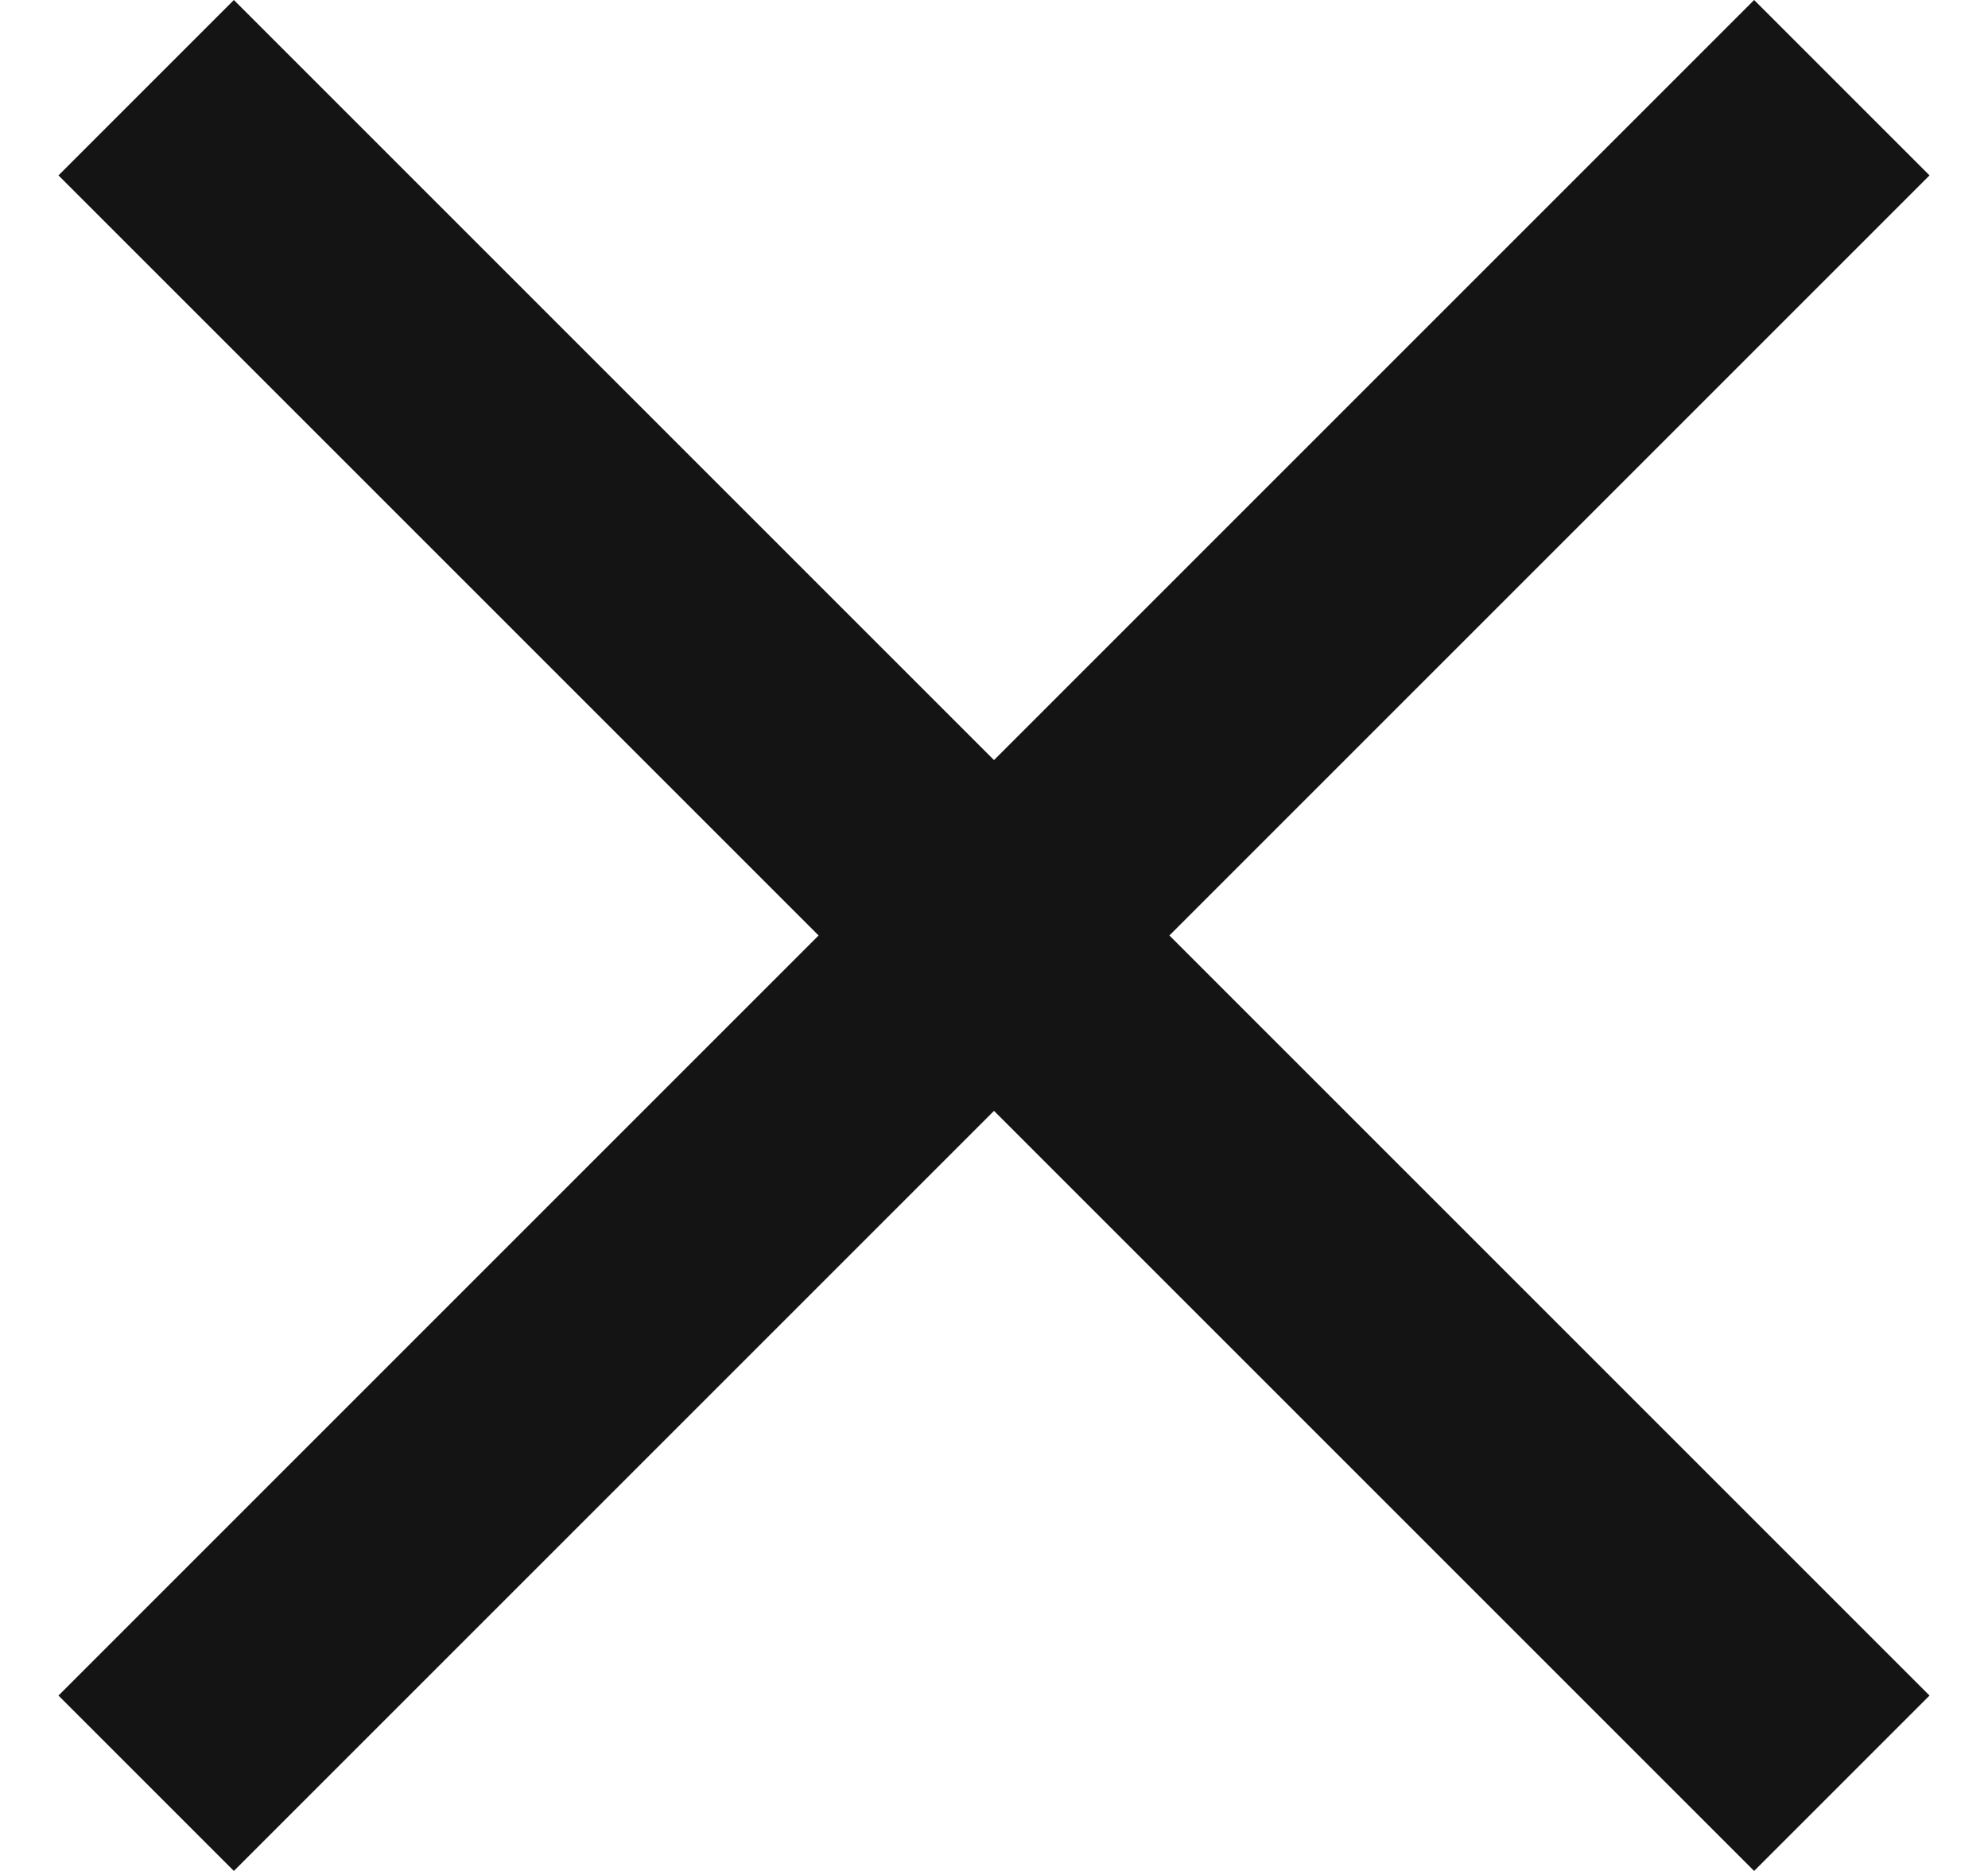 <svg width="17" height="16" viewBox="0 0 17 16" fill="none" xmlns="http://www.w3.org/2000/svg">
<path d="M0.5 1.5L7 8L0.5 14.5L2 16L8.5 9.5L15 16L16.5 14.5L10 8L16.5 1.5L15 0L8.5 6.5L2 0L0.5 1.5Z" fill="#141414"/>
</svg>